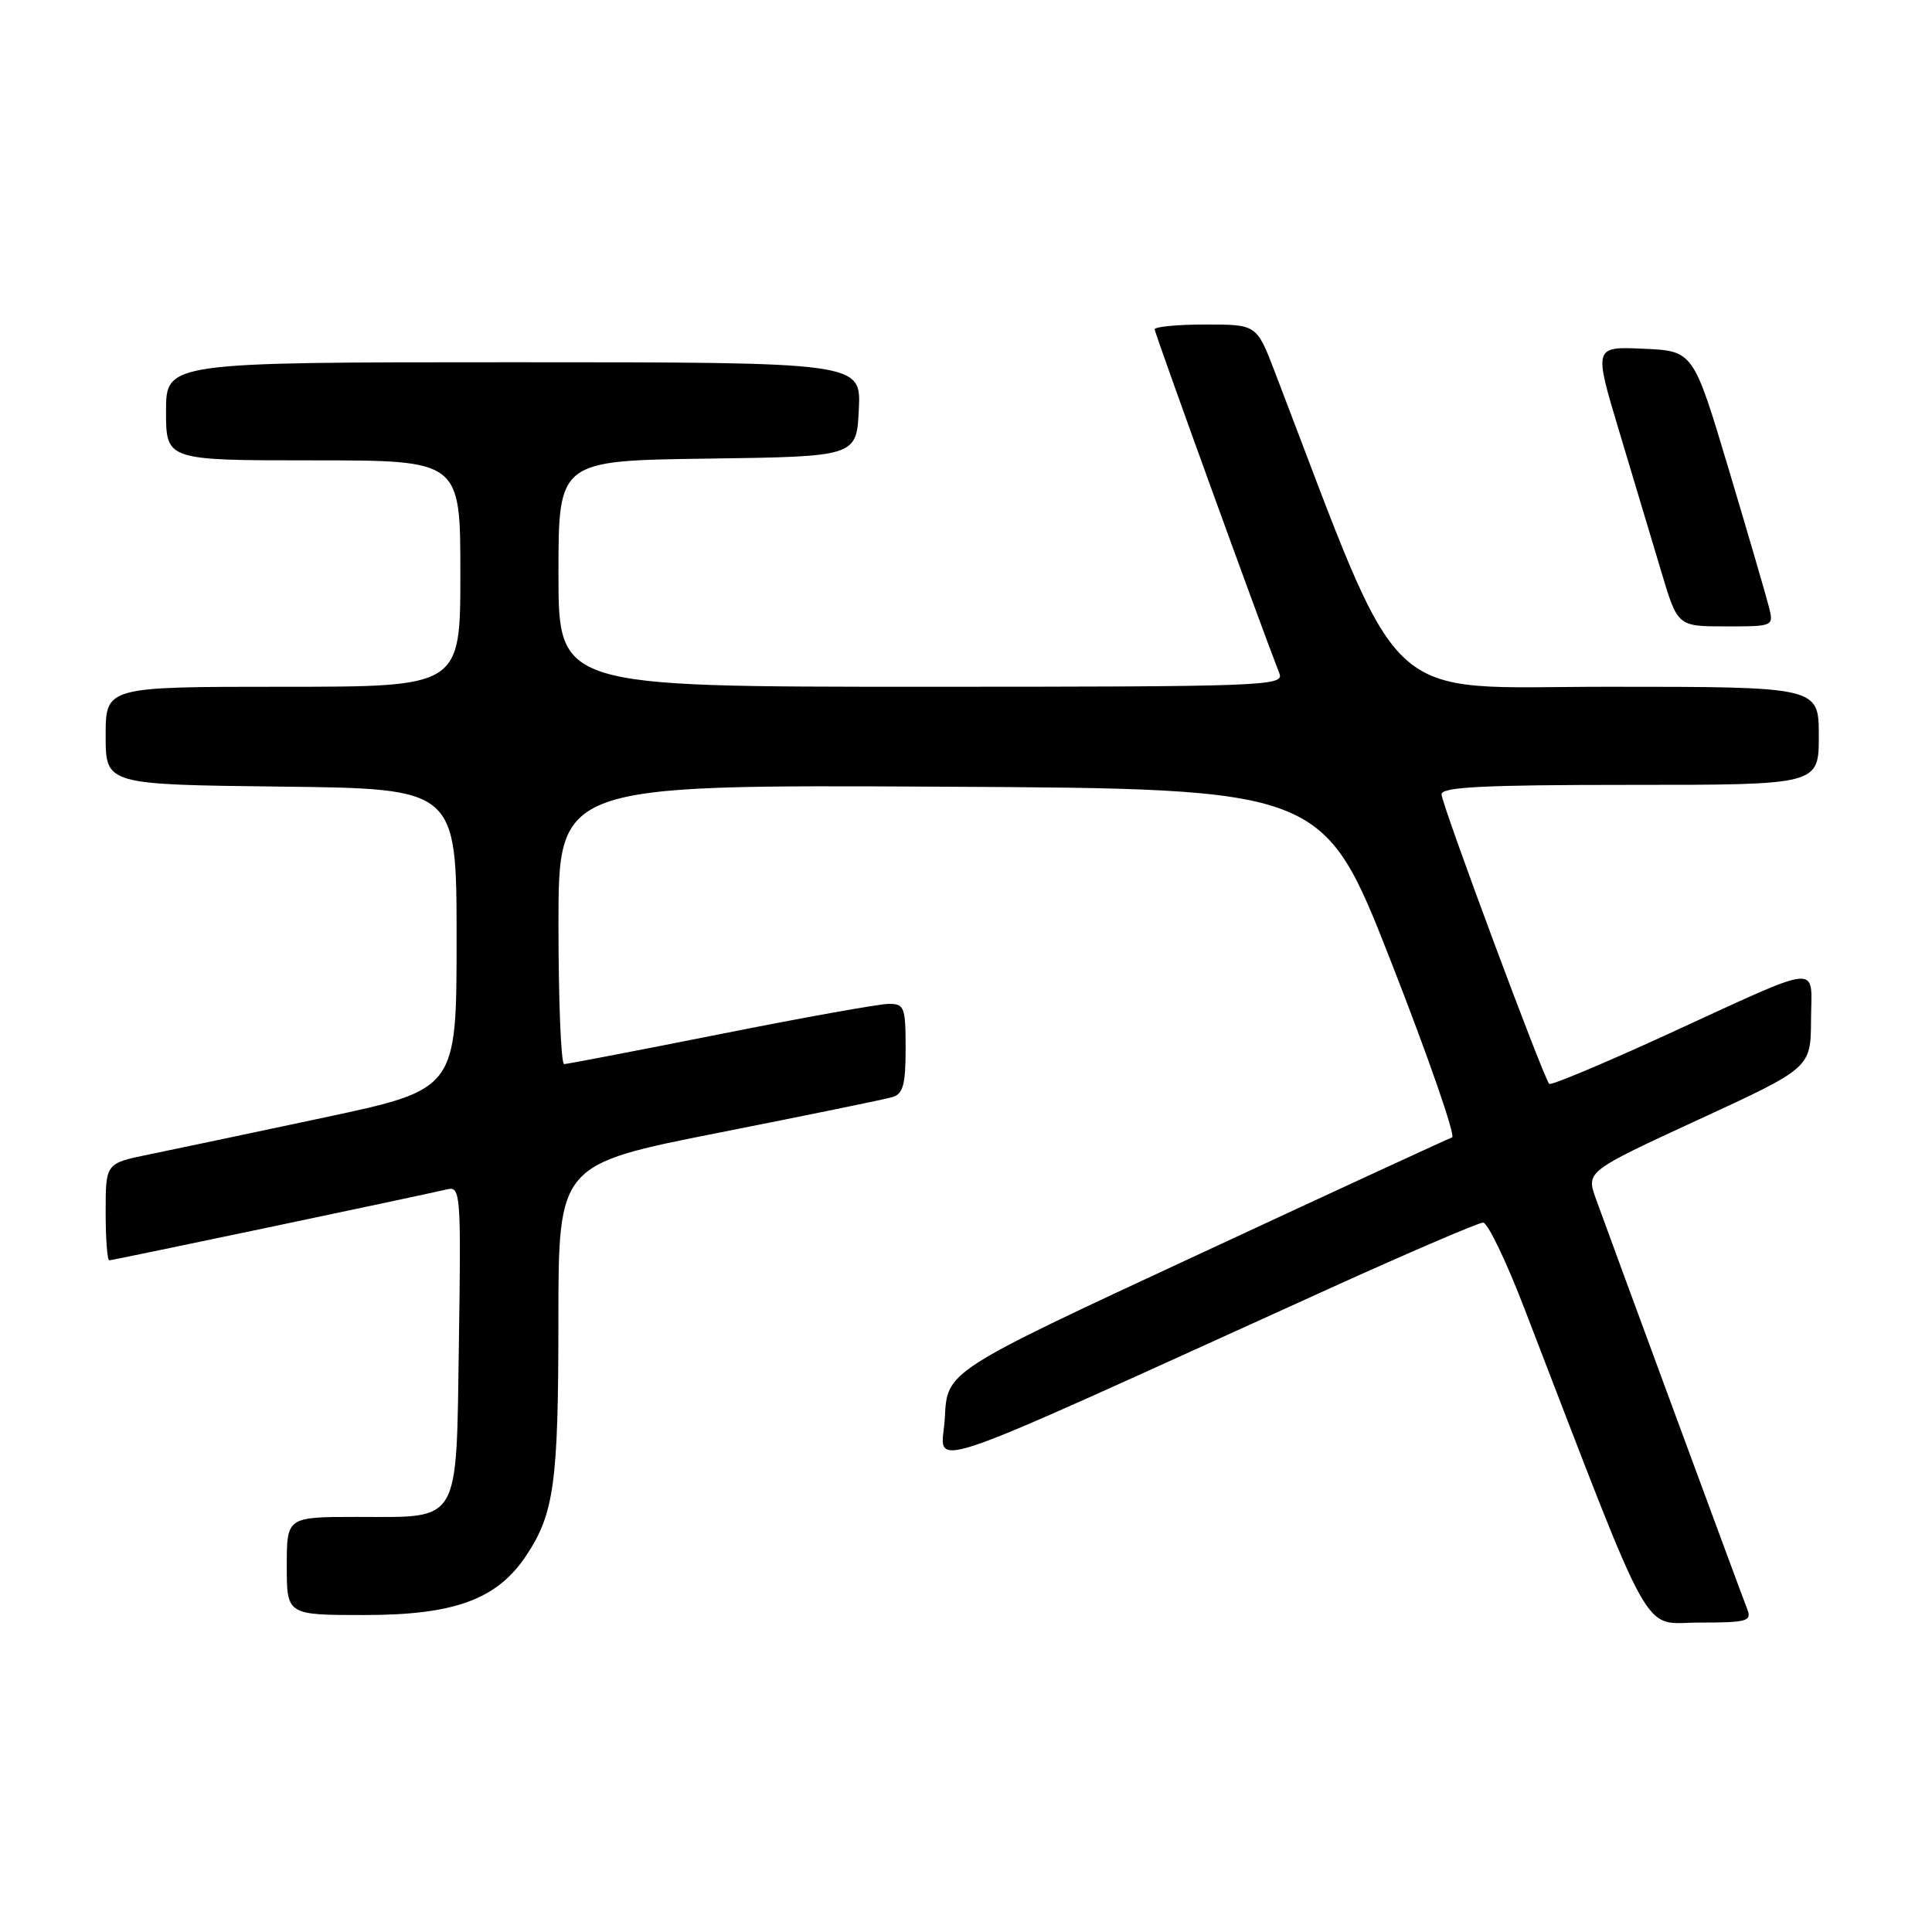 <?xml version="1.0" encoding="UTF-8" standalone="no"?>
<!DOCTYPE svg PUBLIC "-//W3C//DTD SVG 1.1//EN" "http://www.w3.org/Graphics/SVG/1.1/DTD/svg11.dtd" >
<svg xmlns="http://www.w3.org/2000/svg" xmlns:xlink="http://www.w3.org/1999/xlink" version="1.1" viewBox="0 0 256 256">
 <g >
 <path fill="currentColor"
d=" M 231.53 213.25 C 230.67 211.06 213.25 163.81 211.47 158.86 C 210.17 155.23 210.17 155.23 225.05 148.36 C 239.93 141.50 239.93 141.50 239.97 135.18 C 240.01 127.65 241.88 127.46 220.93 137.06 C 212.56 140.90 205.52 143.85 205.28 143.62 C 204.53 142.86 191.01 106.54 191.01 105.25 C 191.00 104.28 196.66 104.00 216.00 104.00 C 241.00 104.00 241.00 104.00 241.00 97.50 C 241.00 91.00 241.00 91.00 213.08 91.00 C 182.45 91.00 186.32 94.66 168.91 49.25 C 166.51 43.00 166.51 43.00 159.76 43.00 C 156.04 43.00 153.00 43.29 153.00 43.64 C 153.00 44.15 166.87 82.43 169.53 89.25 C 170.18 90.90 167.52 91.00 122.11 91.00 C 74.00 91.00 74.00 91.00 74.00 76.02 C 74.00 61.04 74.00 61.04 93.75 60.77 C 113.50 60.50 113.50 60.50 113.80 54.25 C 114.10 48.00 114.10 48.00 68.05 48.00 C 22.00 48.00 22.00 48.00 22.00 54.50 C 22.00 61.00 22.00 61.00 41.50 61.00 C 61.00 61.00 61.00 61.00 61.00 76.00 C 61.00 91.00 61.00 91.00 37.50 91.00 C 14.00 91.00 14.00 91.00 14.00 97.48 C 14.00 103.96 14.00 103.96 37.25 104.23 C 60.50 104.50 60.50 104.50 60.50 124.42 C 60.50 144.34 60.50 144.34 43.00 148.07 C 33.38 150.12 22.91 152.32 19.75 152.97 C 14.00 154.14 14.00 154.14 14.00 160.57 C 14.00 164.11 14.21 167.00 14.48 167.00 C 14.92 167.00 55.34 158.51 59.31 157.58 C 61.01 157.18 61.10 158.32 60.81 177.66 C 60.44 202.29 61.18 201.00 47.31 201.00 C 38.00 201.00 38.00 201.00 38.00 207.50 C 38.00 214.00 38.00 214.00 48.29 214.00 C 60.23 214.00 65.87 211.93 69.73 206.12 C 73.43 200.55 73.99 196.46 73.99 174.90 C 74.00 154.29 74.00 154.29 95.25 150.09 C 106.94 147.78 117.29 145.66 118.25 145.37 C 119.66 144.96 120.00 143.72 120.00 138.93 C 120.00 133.44 119.83 133.00 117.75 133.02 C 116.51 133.02 106.50 134.82 95.50 137.01 C 84.50 139.20 75.16 140.99 74.75 141.00 C 74.34 141.00 74.00 132.67 74.00 122.49 C 74.00 103.98 74.00 103.98 124.67 104.24 C 175.34 104.50 175.34 104.50 184.33 127.45 C 189.27 140.07 192.90 150.54 192.41 150.71 C 191.91 150.88 176.65 157.92 158.50 166.36 C 125.50 181.69 125.50 181.69 125.20 187.79 C 124.87 194.63 119.43 196.45 176.46 170.60 C 186.90 165.87 195.92 162.00 196.52 162.00 C 197.12 162.00 199.56 167.06 201.94 173.25 C 219.46 218.70 217.39 215.00 225.18 215.00 C 231.47 215.00 232.14 214.82 231.53 213.25 Z  M 234.38 80.38 C 234.02 78.95 231.62 70.73 229.05 62.13 C 224.37 46.50 224.37 46.50 217.77 46.21 C 211.17 45.91 211.17 45.91 214.57 57.21 C 216.44 63.42 218.94 71.76 220.13 75.75 C 222.29 83.00 222.29 83.00 228.66 83.00 C 235.04 83.00 235.04 83.00 234.38 80.38 Z "/>
</g>
</svg>